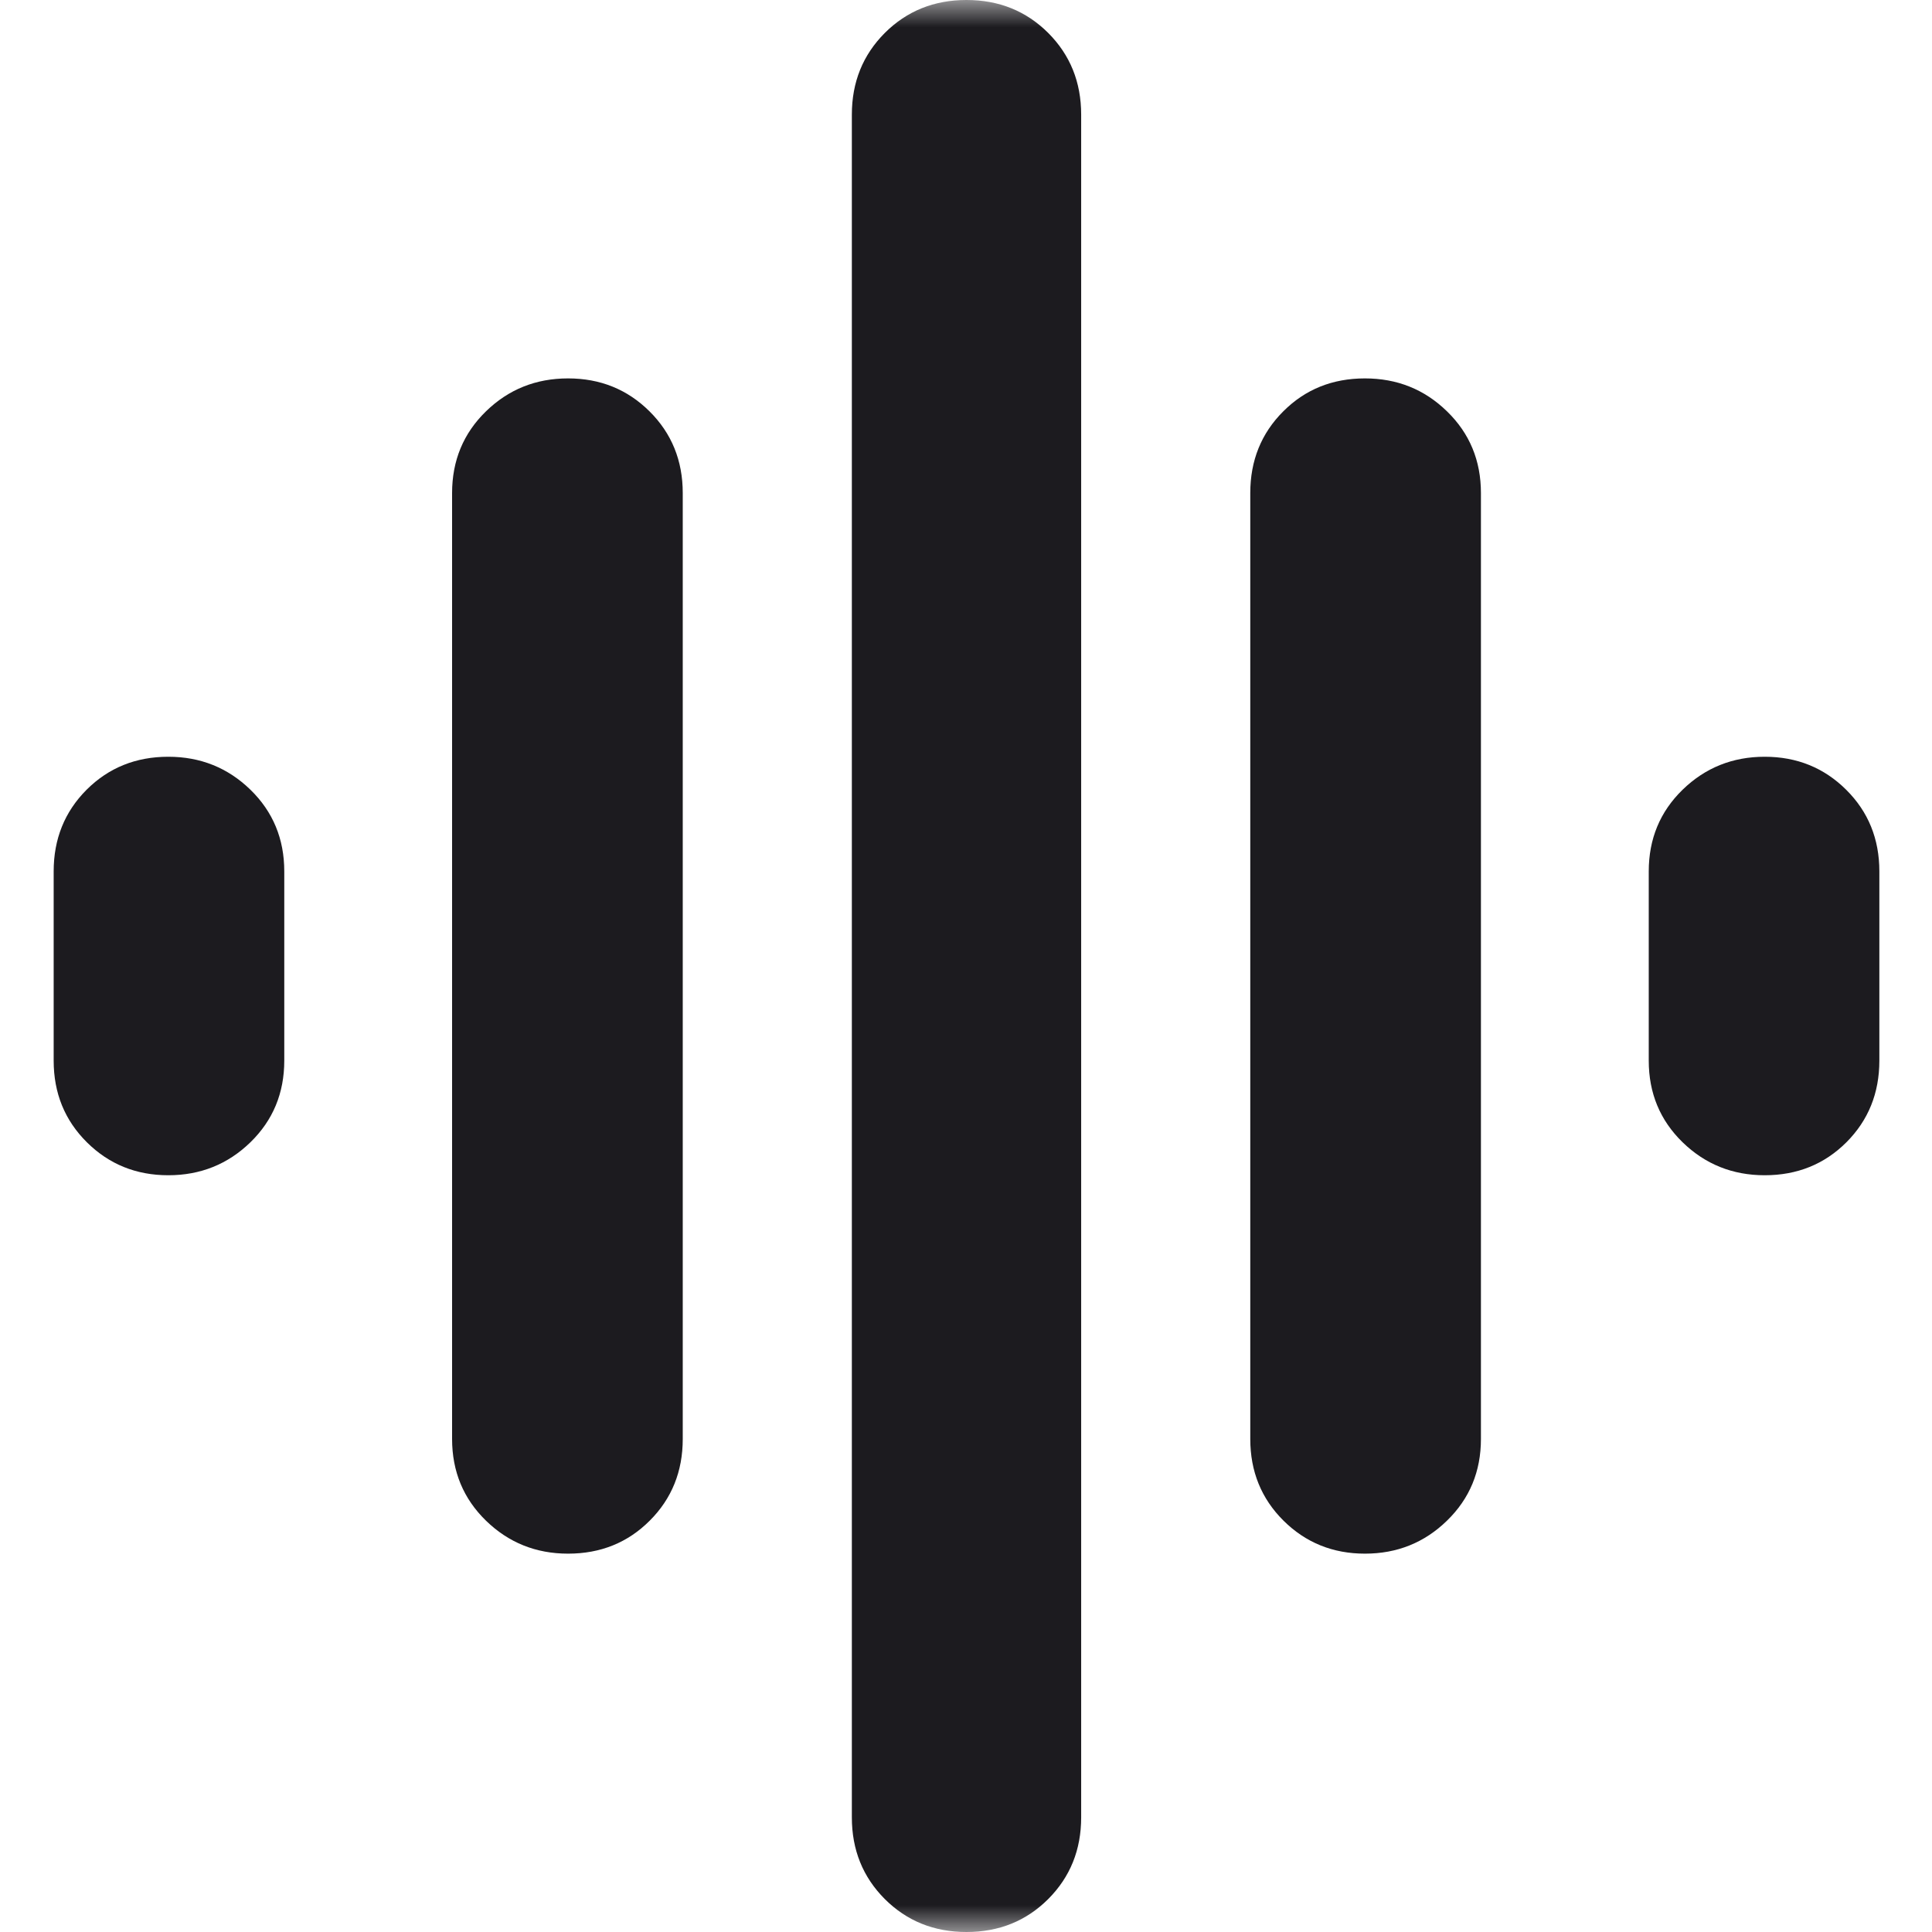 <svg width="36" height="36" viewBox="0 0 36 36" fill="none" xmlns="http://www.w3.org/2000/svg">
<mask id="mask0_858_9937" style="mask-type:alpha" maskUnits="userSpaceOnUse" x="0" y="0" width="36" height="36">
<rect width="36" height="36" fill="#D9D9D9"/>
</mask>
<g mask="url(#mask0_858_9937)">
<path d="M10.585 28.95C9.986 28.95 9.476 28.745 9.055 28.335C8.635 27.926 8.424 27.418 8.424 26.813V9.187C8.424 8.582 8.635 8.074 9.055 7.665C9.476 7.255 9.986 7.051 10.585 7.051C11.184 7.051 11.69 7.255 12.103 7.665C12.515 8.074 12.722 8.582 12.722 9.187V26.813C12.722 27.418 12.517 27.926 12.107 28.335C11.698 28.745 11.191 28.95 10.585 28.95ZM18.009 36C17.404 36 16.897 35.795 16.487 35.386C16.078 34.976 15.873 34.469 15.873 33.864V2.136C15.873 1.531 16.078 1.024 16.487 0.614C16.897 0.205 17.404 0 18.009 0C18.615 0 19.122 0.205 19.532 0.614C19.941 1.024 20.146 1.531 20.146 2.136V33.864C20.146 34.469 19.941 34.976 19.532 35.386C19.122 35.795 18.615 36 18.009 36ZM3.136 21.899C2.537 21.899 2.031 21.694 1.619 21.285C1.206 20.875 1 20.368 1 19.763V16.237C1 15.632 1.205 15.125 1.614 14.715C2.024 14.306 2.531 14.101 3.136 14.101C3.735 14.101 4.245 14.306 4.666 14.715C5.087 15.125 5.297 15.632 5.297 16.237V19.763C5.297 20.368 5.087 20.875 4.666 21.285C4.245 21.694 3.735 21.899 3.136 21.899ZM25.434 28.95C24.835 28.95 24.329 28.745 23.916 28.335C23.504 27.926 23.297 27.418 23.297 26.813V9.187C23.297 8.582 23.502 8.074 23.912 7.665C24.321 7.255 24.828 7.051 25.434 7.051C26.033 7.051 26.543 7.255 26.963 7.665C27.384 8.074 27.595 8.582 27.595 9.187V26.813C27.595 27.418 27.384 27.926 26.963 28.335C26.543 28.745 26.033 28.95 25.434 28.95ZM32.883 21.899C32.284 21.899 31.774 21.694 31.353 21.285C30.932 20.875 30.722 20.368 30.722 19.763V16.237C30.722 15.632 30.932 15.125 31.353 14.715C31.774 14.306 32.284 14.101 32.883 14.101C33.482 14.101 33.988 14.306 34.4 14.715C34.813 15.125 35.019 15.632 35.019 16.237V19.763C35.019 20.368 34.814 20.875 34.405 21.285C33.995 21.694 33.488 21.899 32.883 21.899Z" fill="#1C1B1F"/>
</g>
</svg>
